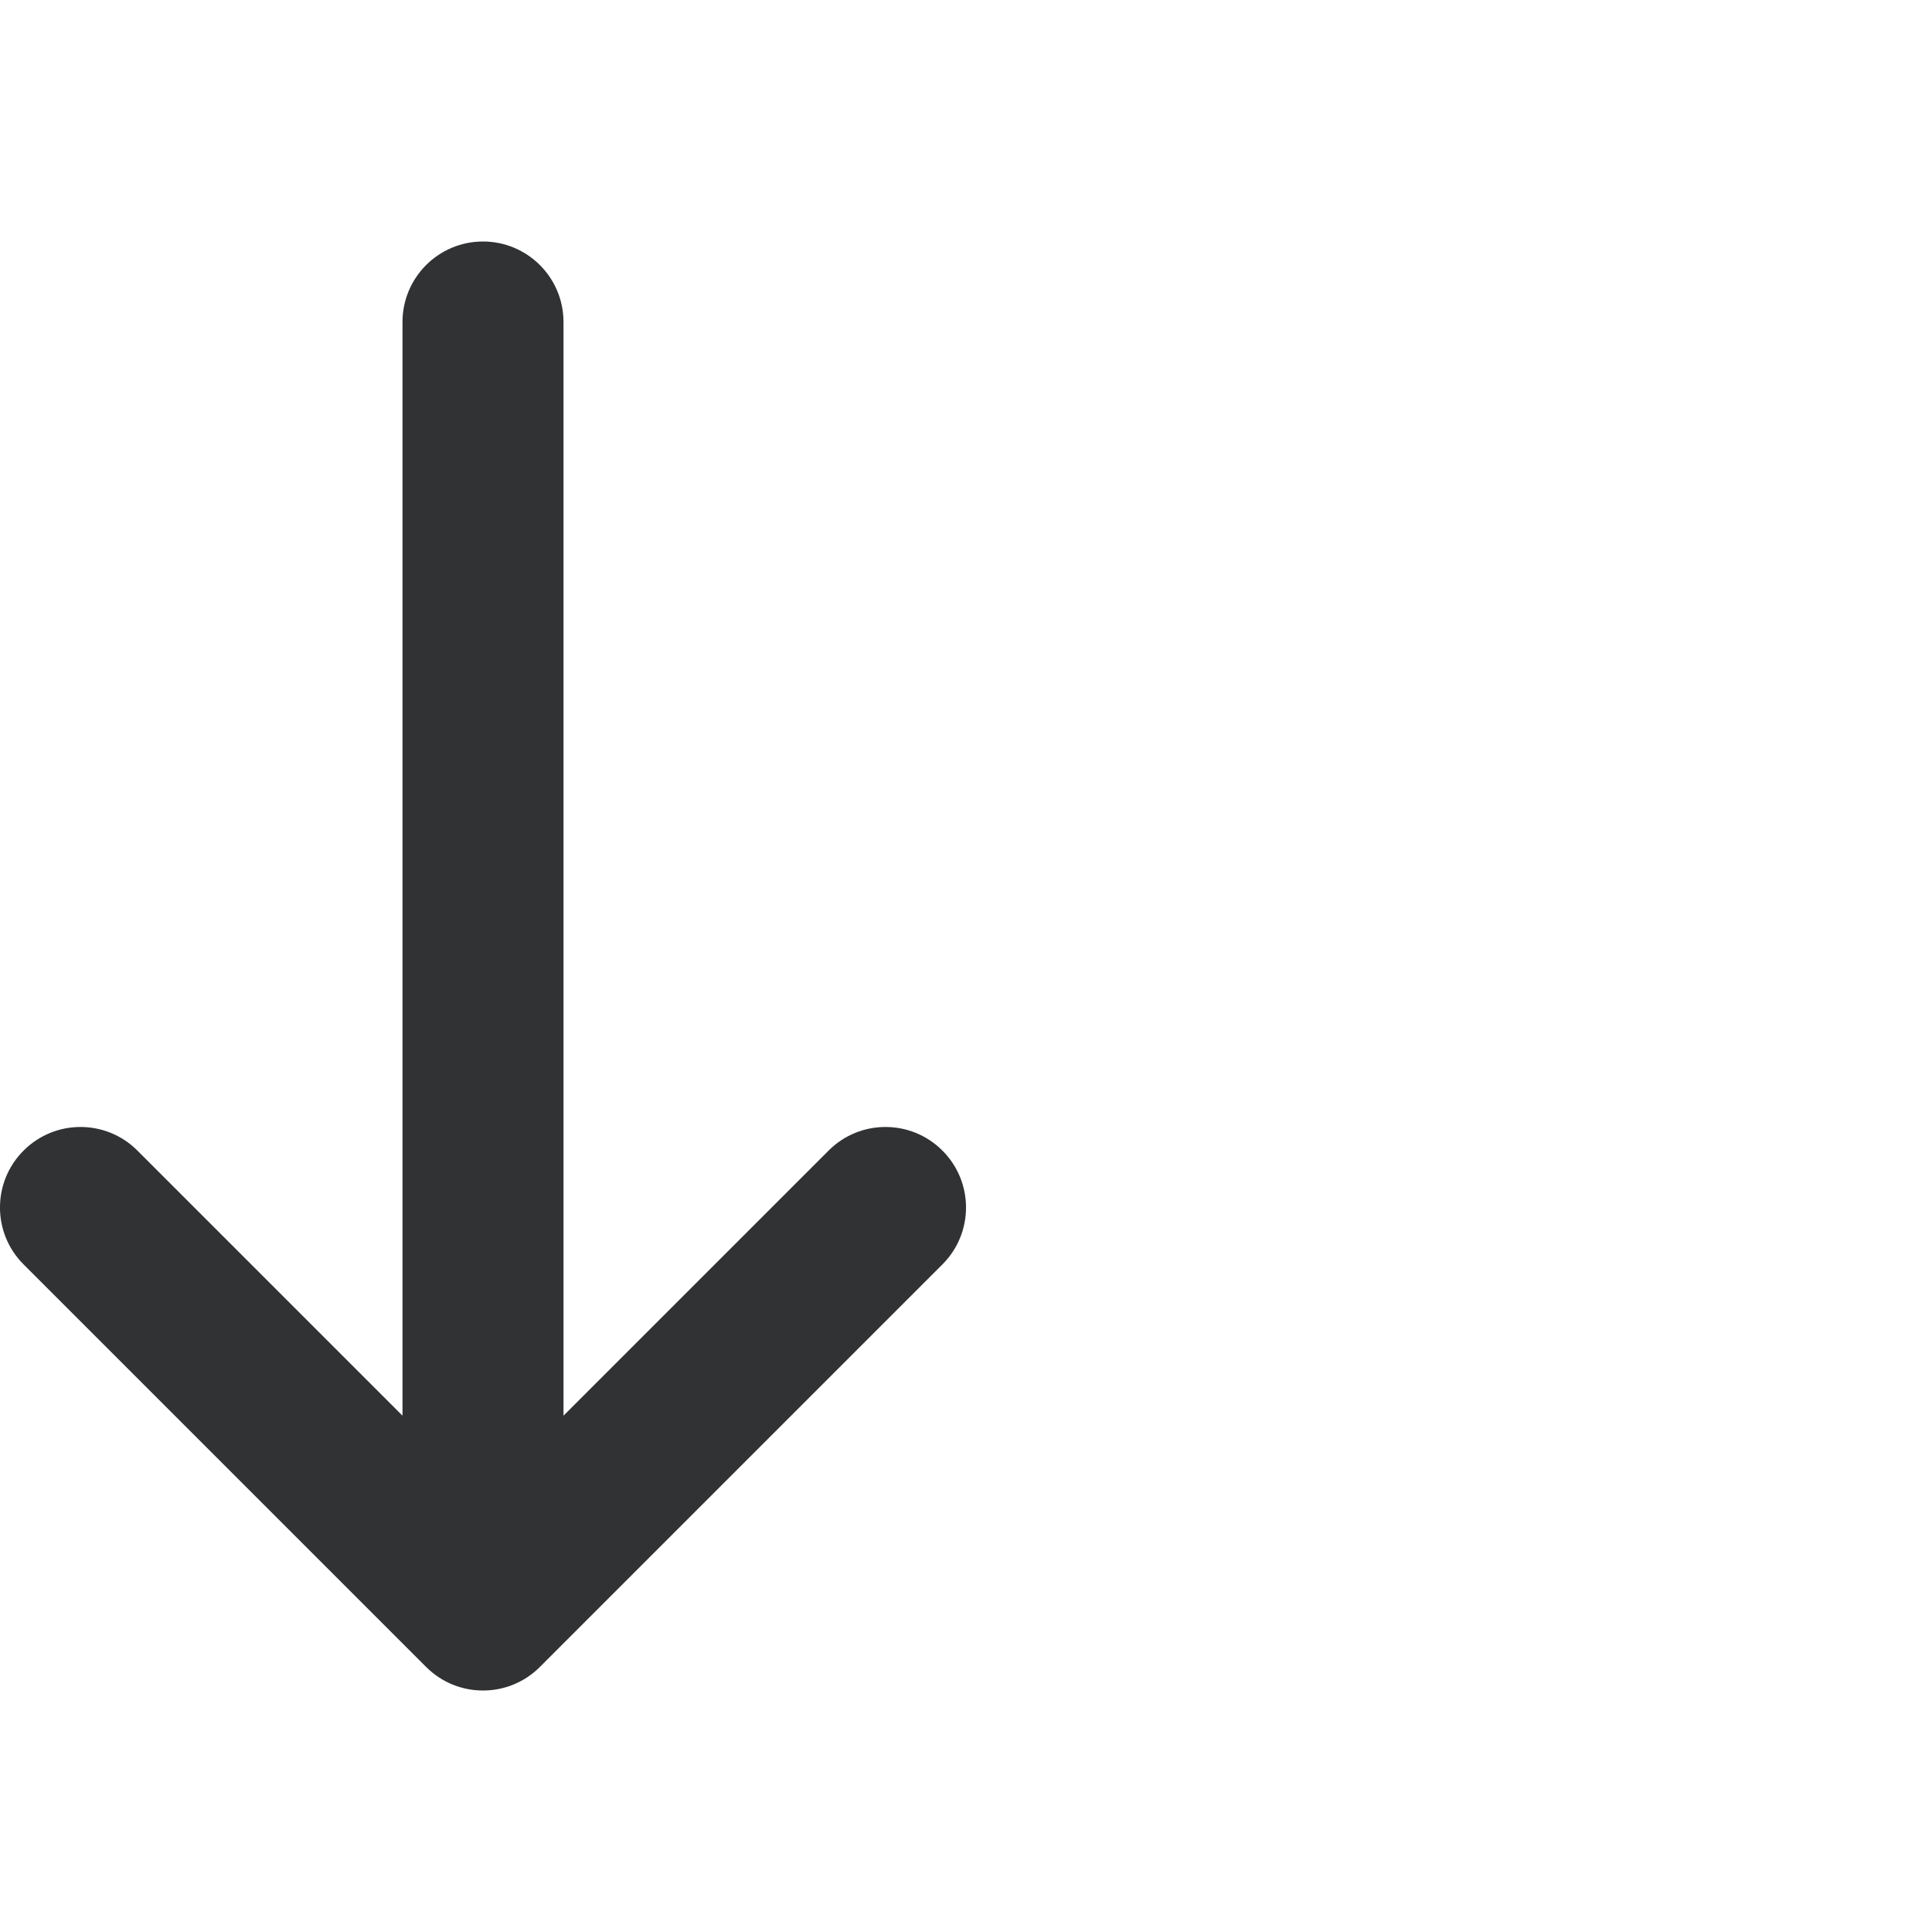 <svg width="24" height="24" viewBox="0 0 24 24" fill="none" xmlns="http://www.w3.org/2000/svg">
    <path fill-rule="evenodd" clip-rule="evenodd"
        d="M6 3C6.552 3 7 3.448 7 4V17.586L10.293 14.293C10.683 13.902 11.317 13.902 11.707 14.293C12.098 14.683 12.098 15.317 11.707 15.707L6.707 20.707C6.317 21.098 5.683 21.098 5.293 20.707L0.293 15.707C-0.098 15.317 -0.098 14.683 0.293 14.293C0.683 13.902 1.317 13.902 1.707 14.293L5 17.586V4C5 3.448 5.448 3 6 3Z"
        fill="#303233" />
</svg>

